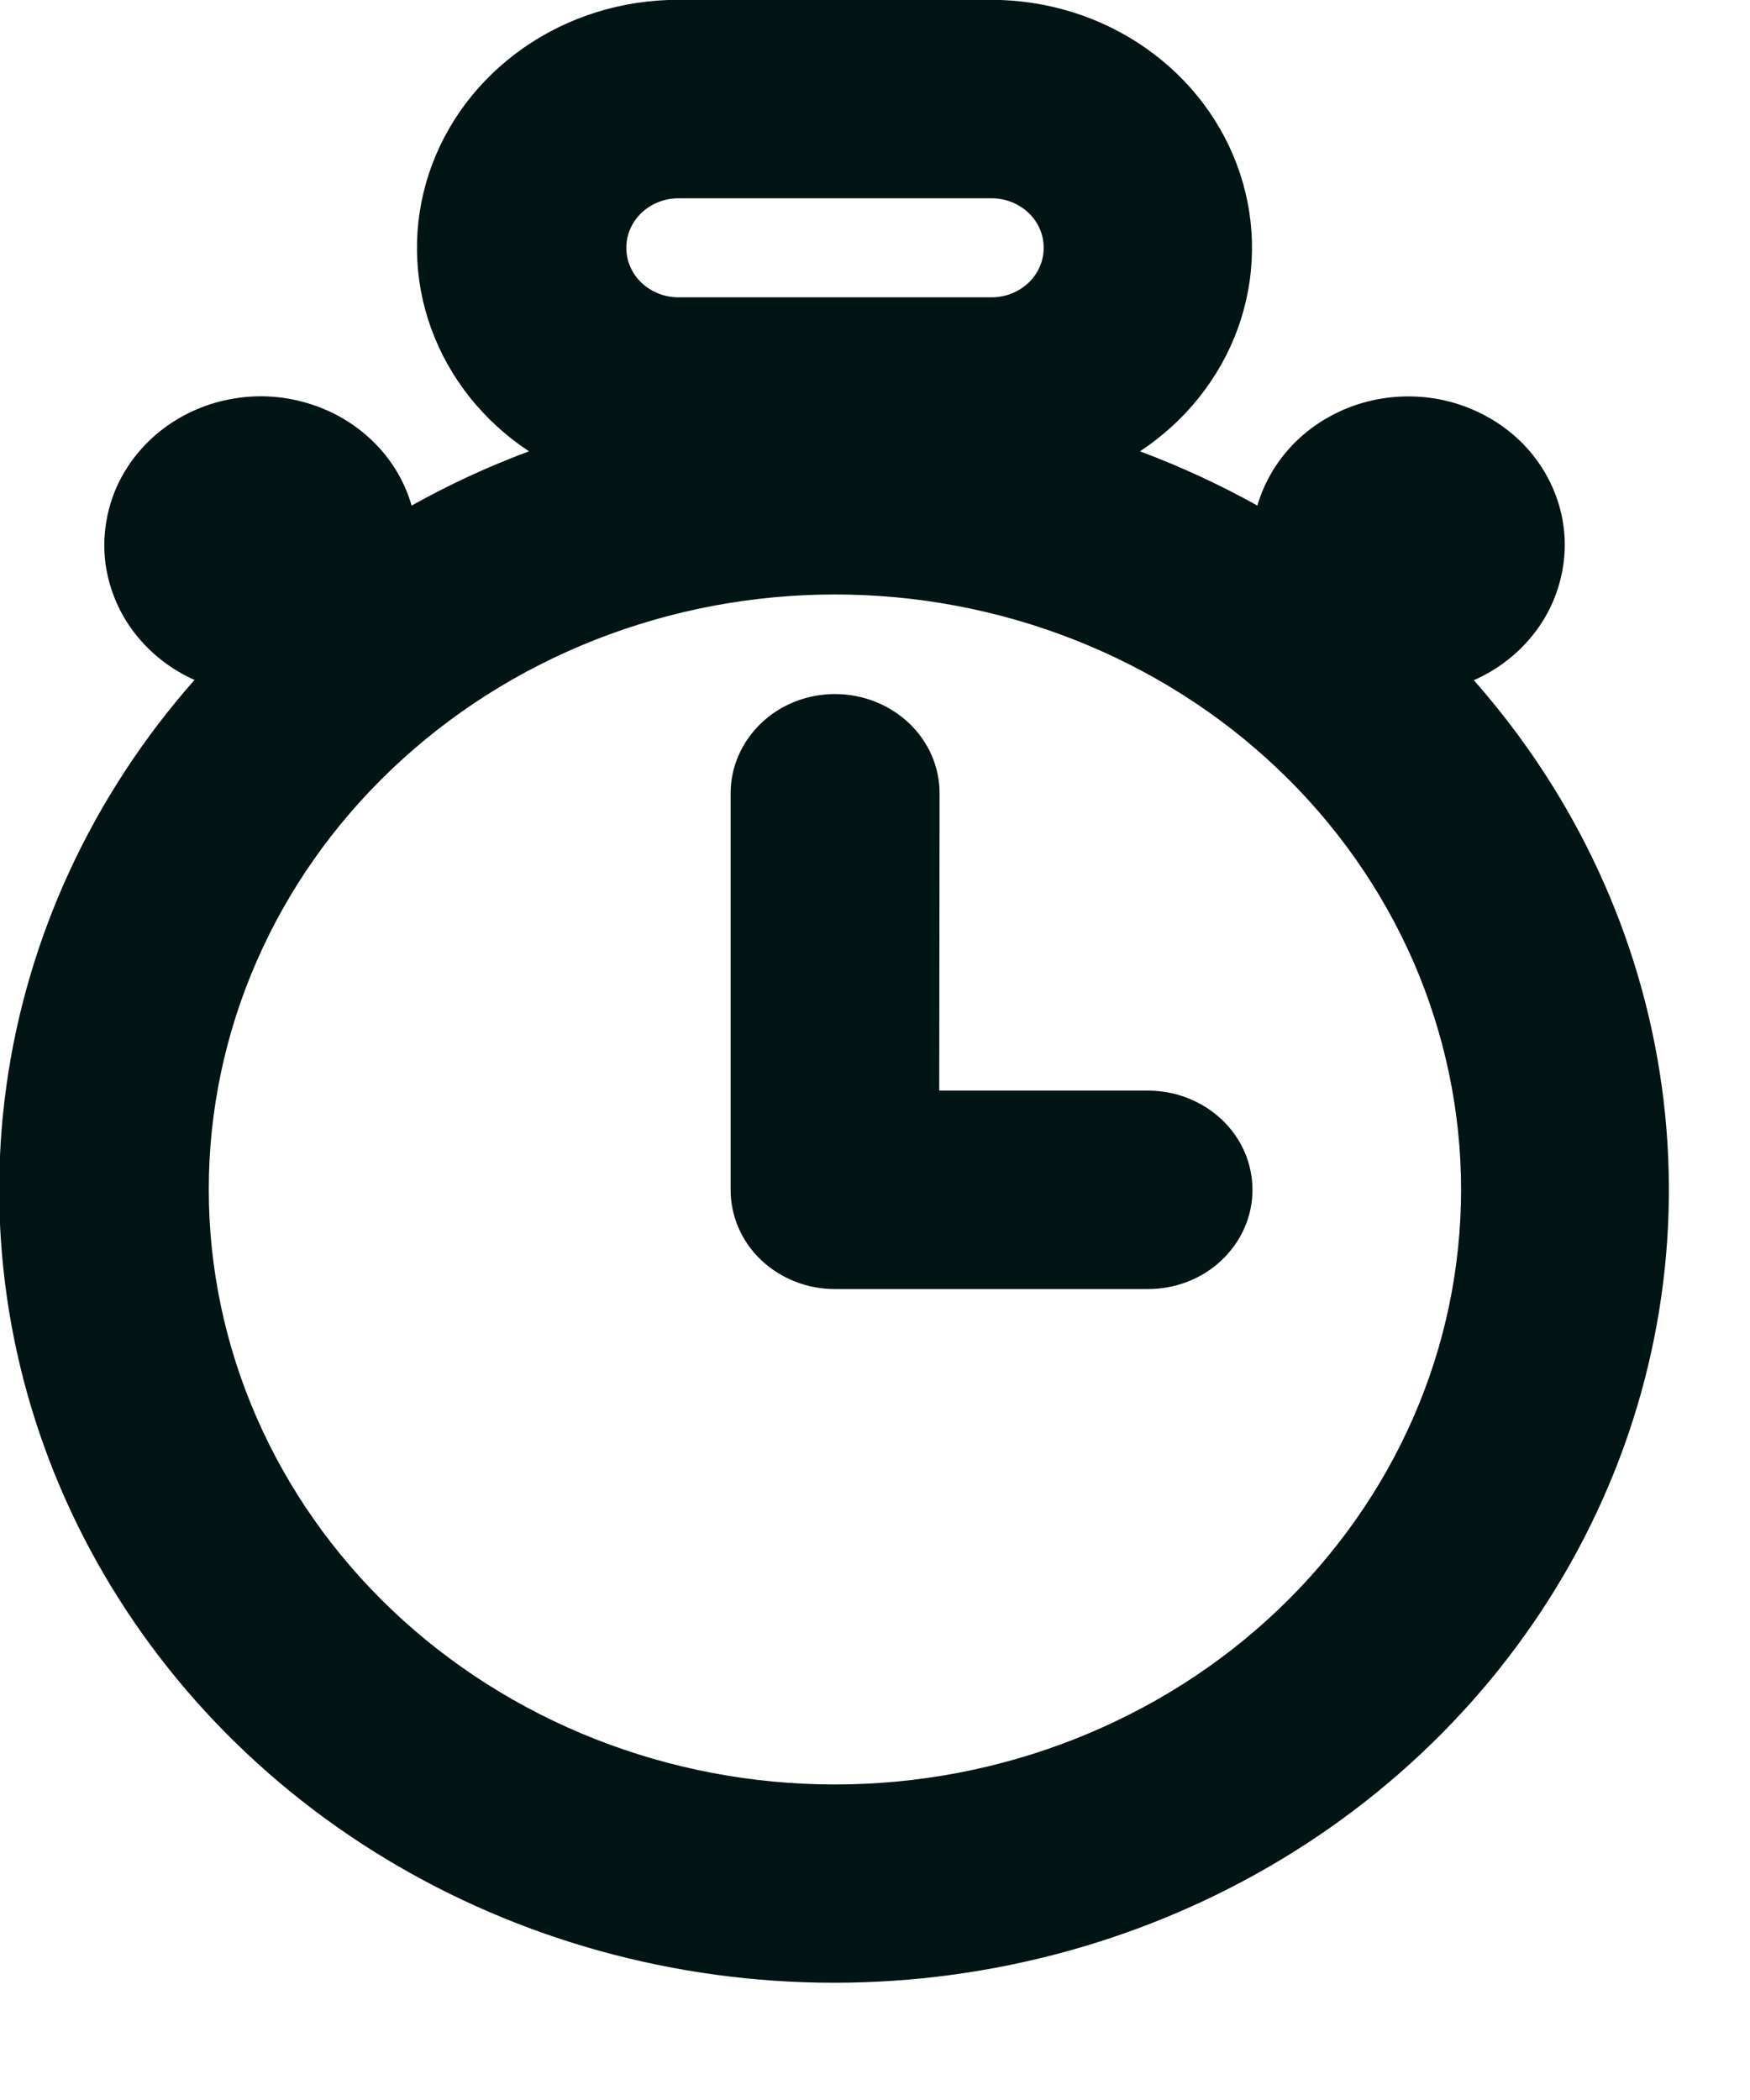 <svg fill="none" height="12" viewBox="0 0 10 12" width="10" xmlns="http://www.w3.org/2000/svg"><path d="m5.367 6.232h1.193c.158 0 .31.06.422.166s.175.25.175.401-.063.294-.175.401-.264.166-.422.166h-1.789c-.078 0-.156-.014-.228-.043-.072-.028-.138-.07-.194-.123s-.099-.115-.129-.184c-.03-.069-.045-.143-.045-.217v-2.266c0-.15.063-.294.175-.401s.264-.166.422-.166c.158 0 .31.06.422.166s.175.25.175.401zm-4.252-2.345c-.136-.06-.254-.152-.344-.267-.089-.115-.146-.249-.167-.391-.02-.141-.002-.285.051-.419.054-.133.142-.251.257-.344.115-.092.252-.156.399-.184.147-.029.299-.022.443.021.144.042.274.118.378.22.105.102.18.228.22.366.215-.12.439-.224.671-.31-.261-.172-.457-.419-.56-.704-.103-.285-.107-.595-.012-.883.095-.288.284-.539.54-.718.256-.179.565-.275.883-.275h1.789c.318-0.0.627.096.883.275s.445.43.54.718c.095.288.091.597-.012.883-.103.285-.299.532-.56.704.233.087.457.191.671.31.04-.138.116-.263.22-.366.105-.102.235-.178.378-.22.144-.042.296-.049.443-.021.147.029.284.092.399.184.115.092.203.21.257.344.054.133.072.277.051.419s-.077.276-.167.391c-.089.115-.207.206-.344.267.583.661.956 1.466 1.074 2.322.118.855-.023 1.725-.407 2.506-.384.782-.995 1.443-1.76 1.906-.766.463-1.655.709-2.563.709-.908 0-1.797-.246-2.563-.709s-1.376-1.125-1.76-1.906c-.384-.782-.525-1.651-.407-2.506.118-.855.491-1.661 1.074-2.322zm3.656 6.31c.47 0 .935-.088 1.369-.259.434-.171.829-.421 1.161-.737.332-.316.596-.69.776-1.103.18-.412.272-.854.272-1.301 0-.446-.093-.888-.272-1.301-.18-.412-.443-.787-.776-1.103-.332-.316-.727-.566-1.161-.737s-.899-.259-1.369-.259c-.949 0-1.859.358-2.53.996-.671.637-1.048 1.502-1.048 2.404s.377 1.766 1.048 2.404c.671.637 1.581.996 2.53.996zm-.894-9.064c-.079 0-.155.03-.211.083-.056.053-.087.125-.087.2 0 .075.031.147.087.2.056.053.132.083.211.083h1.789c.079 0 .155-.03.211-.083.056-.053.087-.125.087-.2 0-.075-.031-.147-.087-.2-.056-.053-.132-.083-.211-.083z" fill="#001514"/></svg>